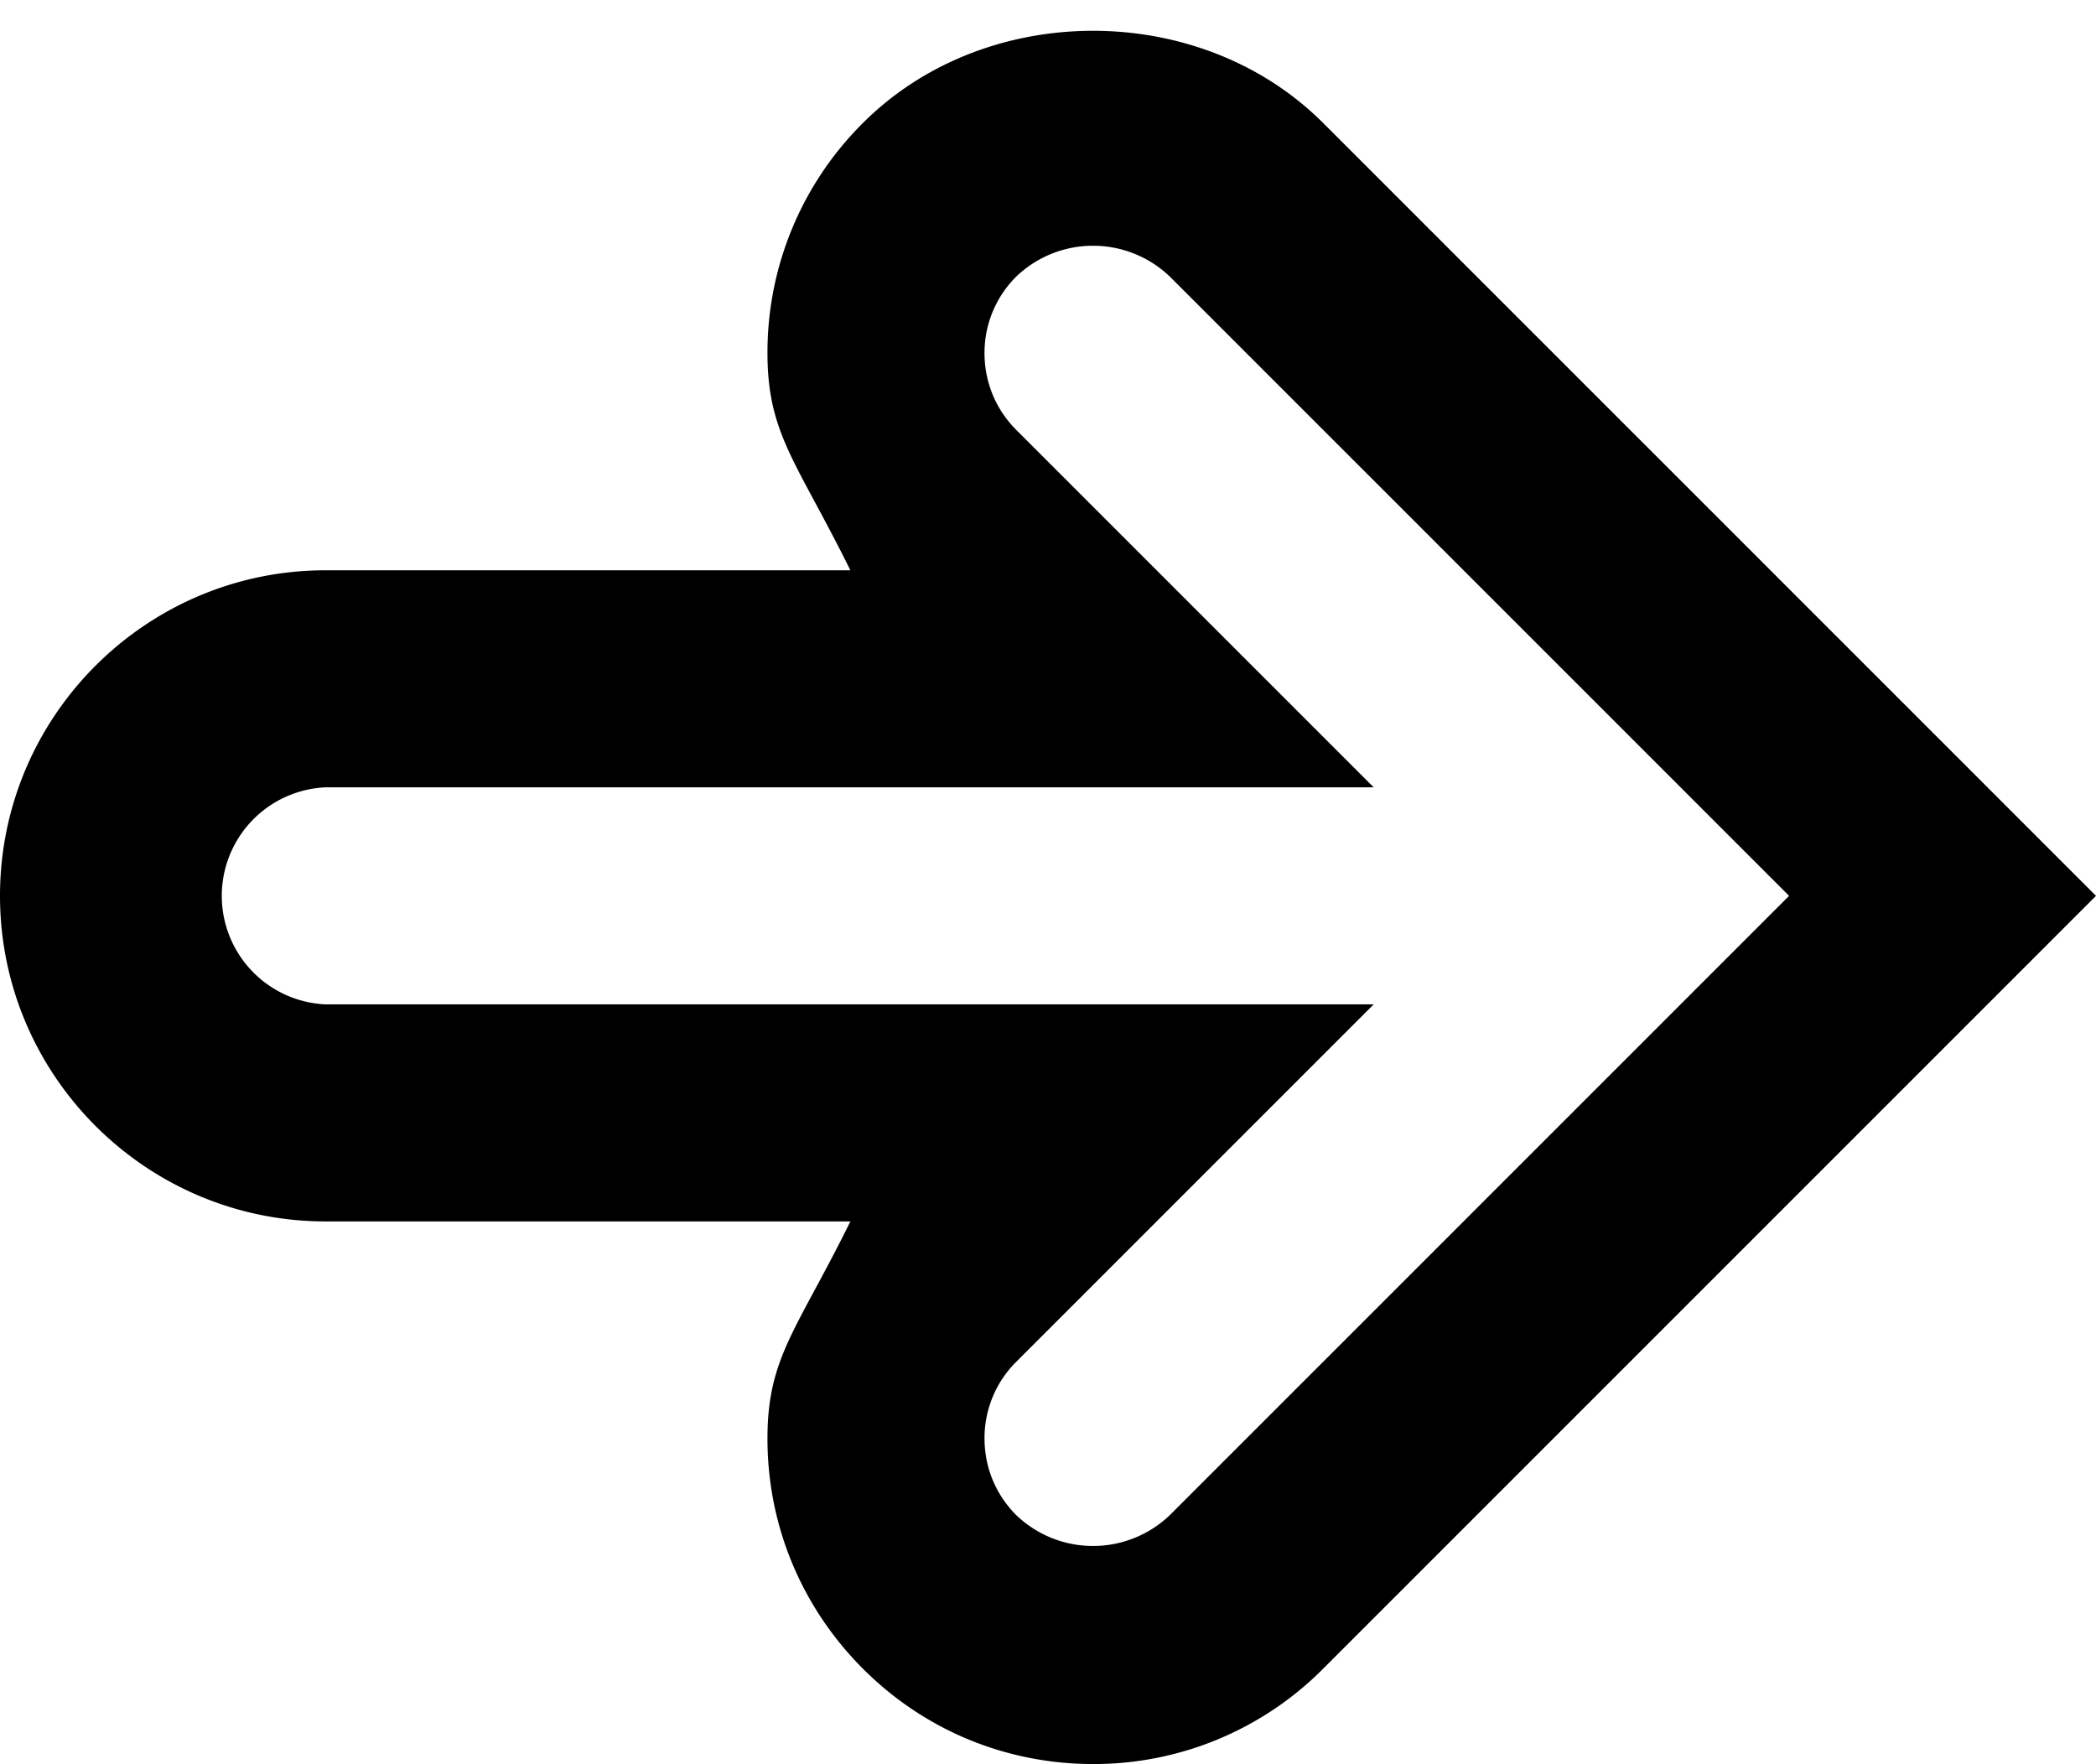 <svg xmlns="http://www.w3.org/2000/svg" version="1.2" viewBox="0 0 19.314 16.257"><path d="M10.072 16.255c-.801 0-1.555-.312-2.121-.879s-.88-1.321-.879-2.123c0-.746.271-.998.764-1.998H3c-1.654 0-3-1.347-3-3 0-1.654 1.346-3 3-3h4.836c-.494-1-.764-1.255-.764-2.001a2.979 2.979 0 0 1 .88-2.121C9.084.001 11.06 0 12.193 1.134l7.121 7.121-7.121 7.121a2.978 2.978 0 0 1-2.121.879zM3 7.255a1.001 1.001 0 0 0 0 2h9.658l-3.293 3.293a.99.99 0 0 0-.293.706c0 .269.104.519.293.708a1.023 1.023 0 0 0 1.414 0l5.707-5.707-5.707-5.707a1.023 1.023 0 0 0-1.414 0 .99.99 0 0 0-.293.706c0 .268.104.519.293.708l3.293 3.293H3z"/></svg>